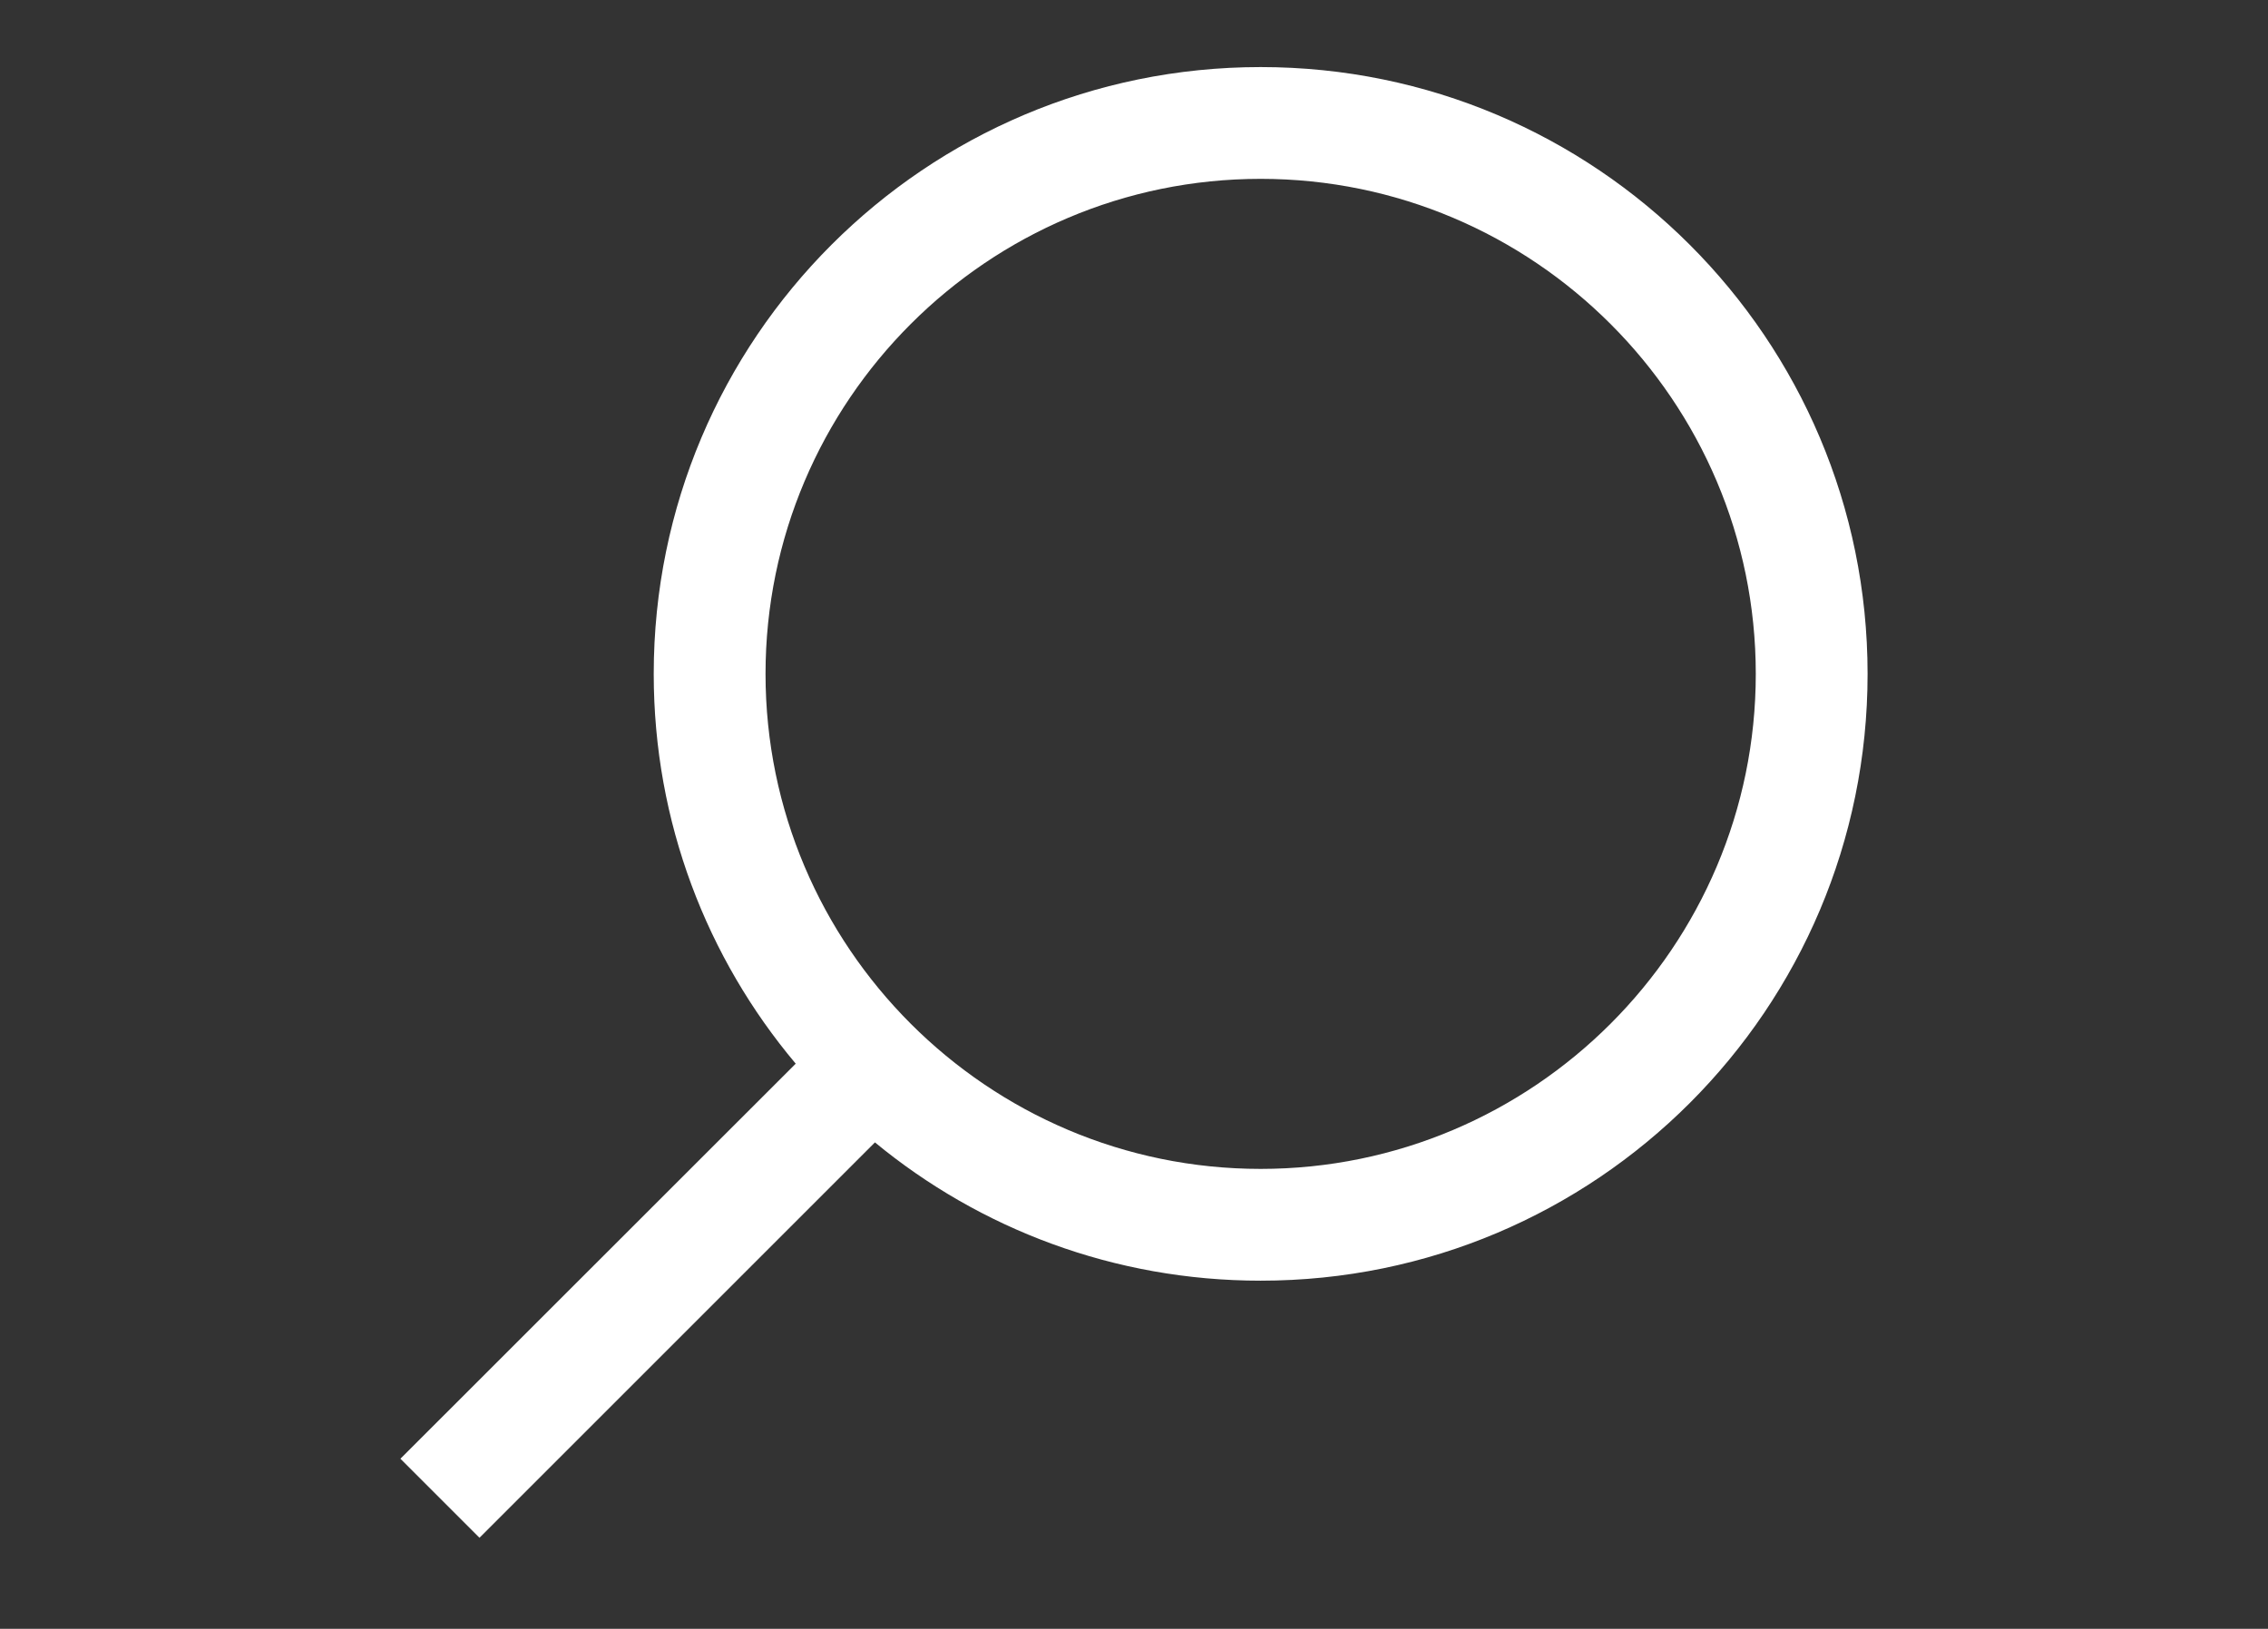 <?xml version="1.0" encoding="utf-8"?>
<!-- Generator: Adobe Illustrator 24.1.1, SVG Export Plug-In . SVG Version: 6.00 Build 0)  -->
<svg version="1.1" id="Capa_1" xmlns="http://www.w3.org/2000/svg" xmlns:xlink="http://www.w3.org/1999/xlink" x="0px" y="0px"
	 viewBox="0 0 142 102" style="enable-background:new 0 0 142 102;" xml:space="preserve">
<rect x="0" y="0" width="142" height="102" fill="#333333" stroke="none"/>
<style type="text/css">
	.st0{fill:#FFFFFF;}
</style>
<path class="st0" d="M78.93,4.2c-20.99,0-38,17.01-38,38c0,9.3,3.34,17.81,8.89,24.41L25.07,91.35l4.95,4.95l24.76-24.76
	c6.56,5.41,14.98,8.66,24.15,8.66c20.99,0,38-17.01,38-38S99.91,4.2,78.93,4.2z M78.93,73.2c-17.09,0-31-13.91-31-31s13.91-31,31-31
	s31,13.91,31,31S96.02,73.2,78.93,73.2z"/>
</svg>
